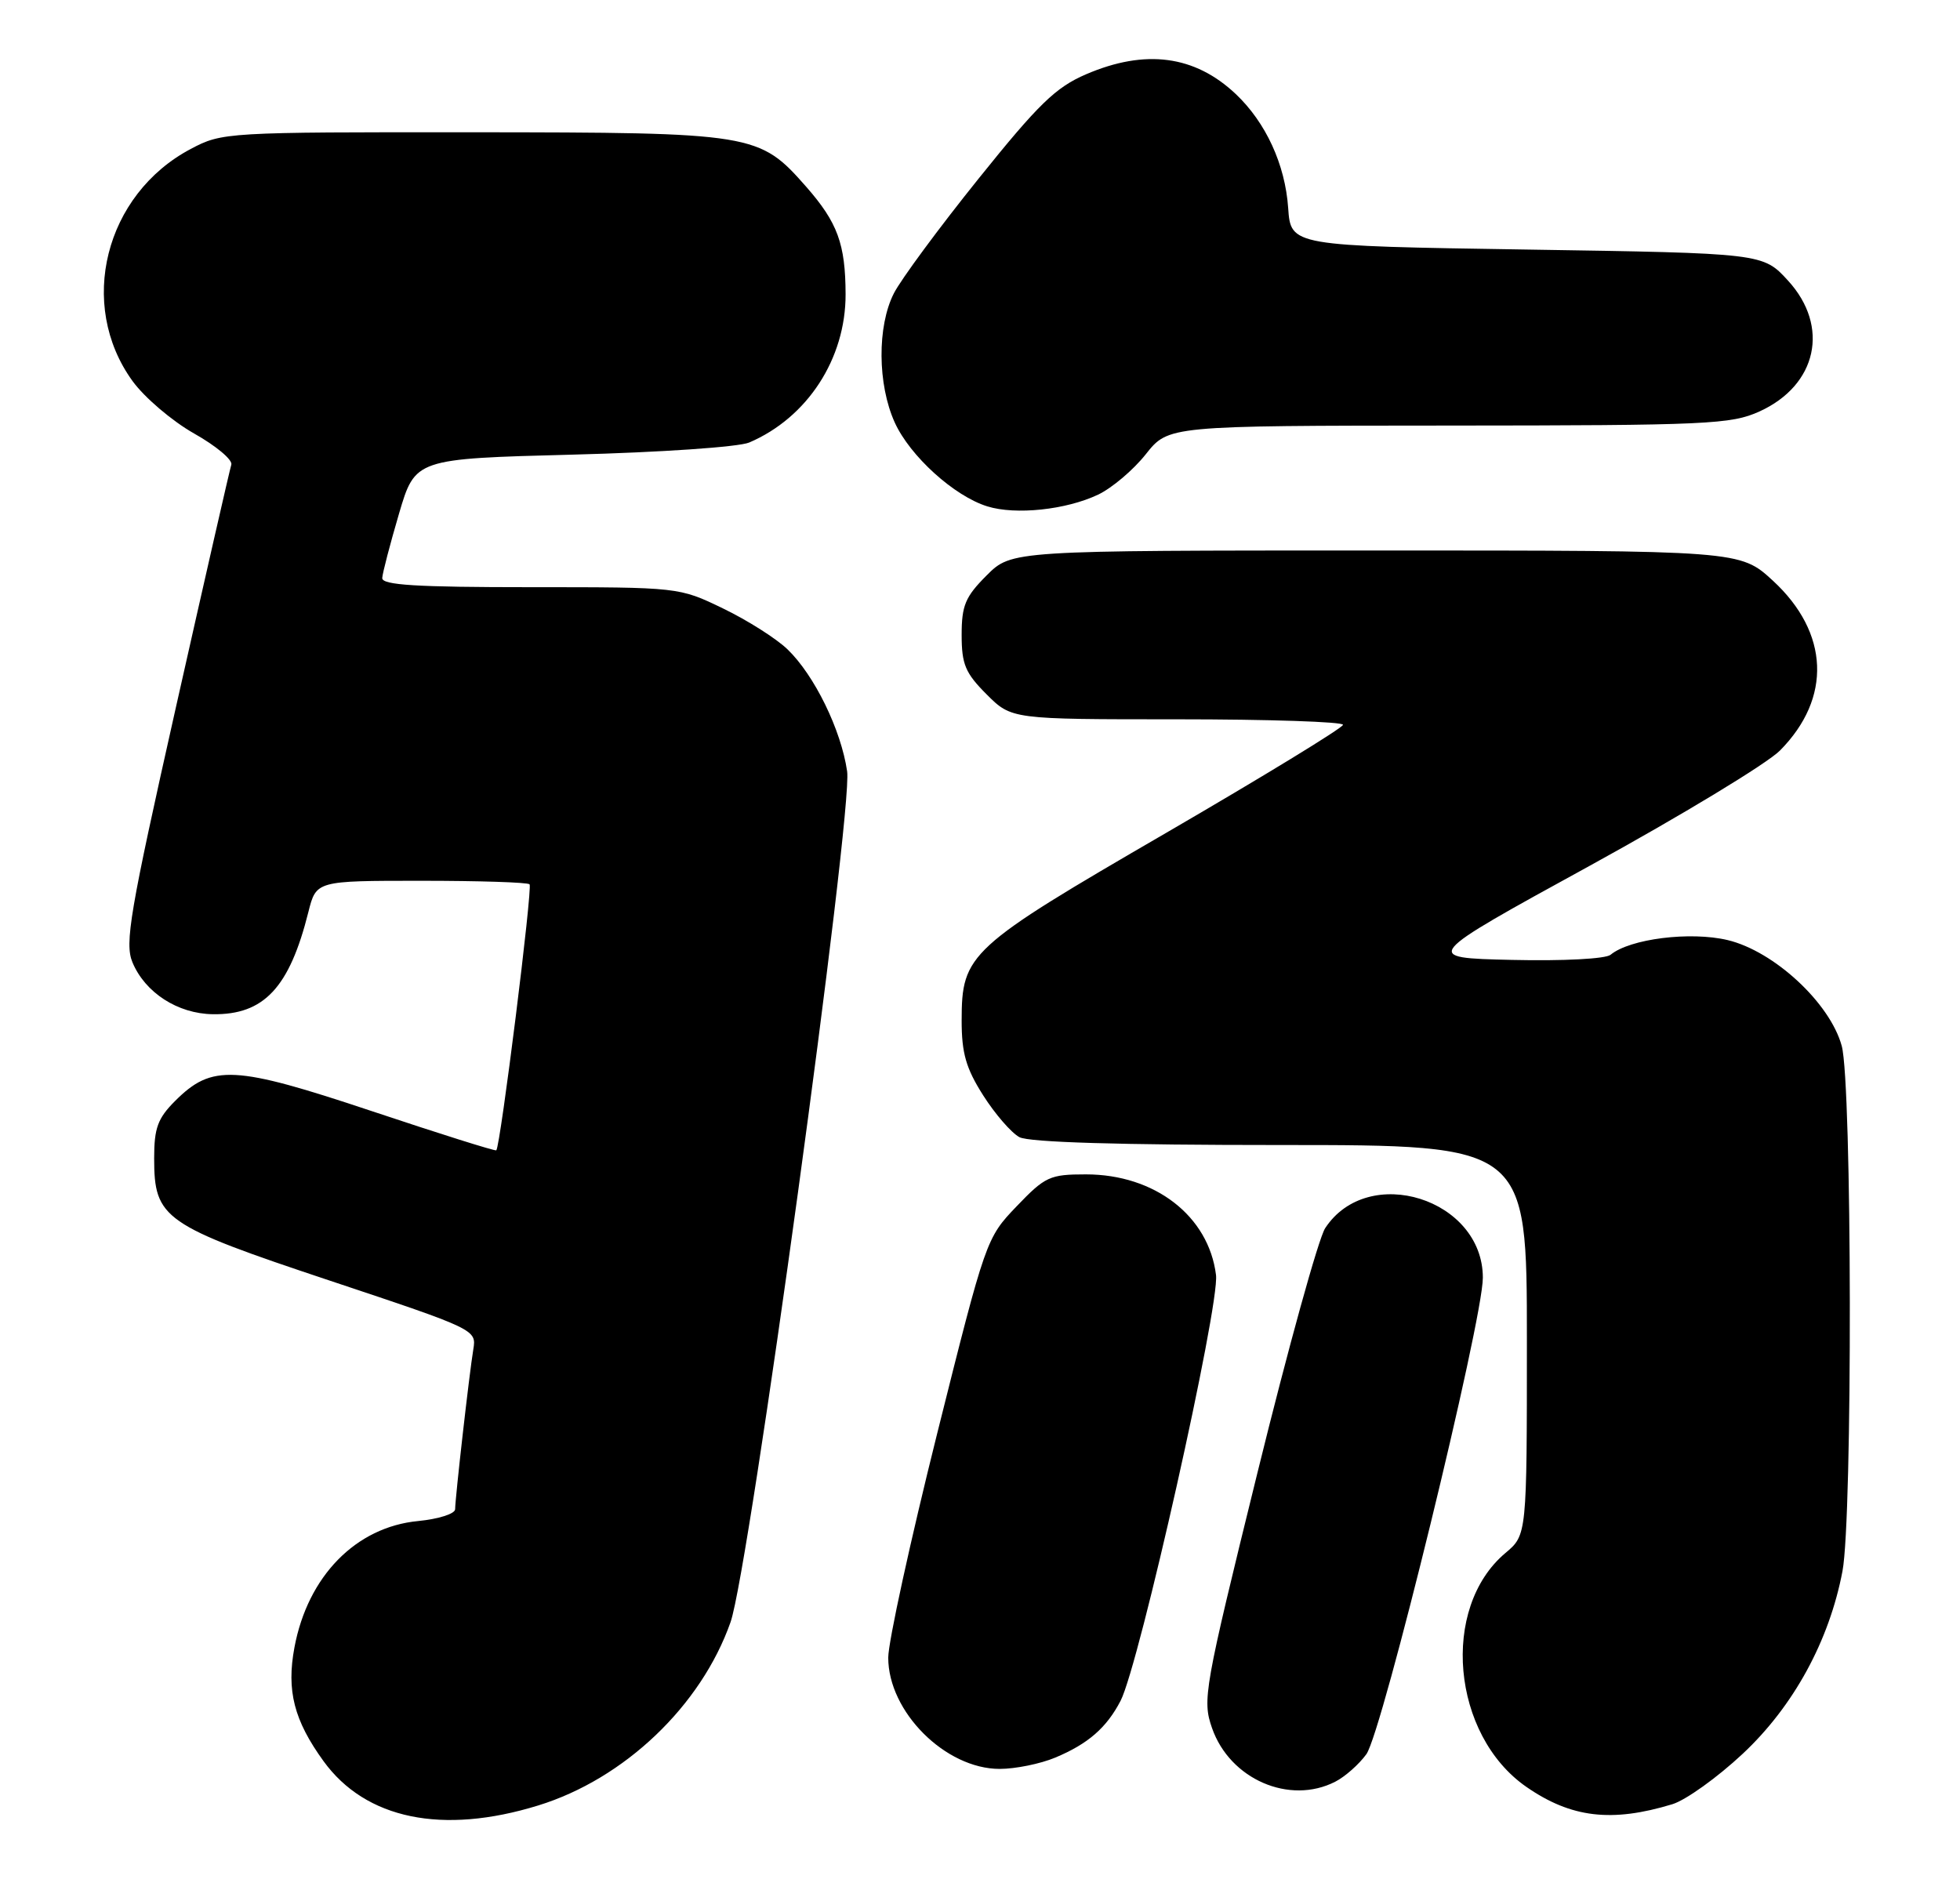<?xml version="1.0" encoding="UTF-8" standalone="no"?>
<!DOCTYPE svg PUBLIC "-//W3C//DTD SVG 1.1//EN" "http://www.w3.org/Graphics/SVG/1.1/DTD/svg11.dtd" >
<svg xmlns="http://www.w3.org/2000/svg" xmlns:xlink="http://www.w3.org/1999/xlink" version="1.1" viewBox="0 0 267 256">
 <g >
 <path fill="currentColor"
d=" M 73.32 245.98 C 85.06 242.36 95.51 232.40 99.52 221.00 C 102.06 213.79 116.20 110.57 115.40 105.09 C 114.58 99.43 110.93 91.97 107.26 88.45 C 105.74 86.99 101.80 84.49 98.50 82.90 C 92.50 80.00 92.50 80.00 72.25 80.00 C 56.68 80.00 52.02 79.71 52.07 78.75 C 52.11 78.06 53.14 74.12 54.35 70.00 C 56.56 62.50 56.56 62.50 78.03 61.94 C 89.97 61.63 100.63 60.90 102.06 60.29 C 109.99 56.90 115.21 48.87 115.19 40.09 C 115.17 33.24 114.10 30.32 109.83 25.45 C 103.42 18.16 102.74 18.05 64.41 18.02 C 30.79 18.00 30.25 18.03 25.99 20.29 C 14.28 26.48 10.51 41.50 18.05 51.91 C 19.67 54.15 23.45 57.37 26.44 59.06 C 29.44 60.75 31.72 62.66 31.51 63.31 C 31.30 63.97 27.91 78.82 23.97 96.33 C 17.67 124.36 16.97 128.50 18.04 131.10 C 19.76 135.24 24.20 138.11 28.99 138.18 C 35.96 138.28 39.43 134.56 42.01 124.25 C 43.08 120.00 43.08 120.00 57.37 120.00 C 65.23 120.00 71.88 120.21 72.14 120.48 C 72.58 120.91 68.17 156.16 67.61 156.72 C 67.47 156.86 59.84 154.45 50.64 151.38 C 31.91 145.13 28.88 144.97 23.85 150.00 C 21.49 152.36 21.00 153.69 21.00 157.79 C 21.00 166.05 22.23 166.91 44.97 174.49 C 64.77 181.09 64.92 181.16 64.48 183.82 C 63.93 187.11 62.01 204.08 62.00 205.62 C 62.00 206.24 59.73 206.96 56.96 207.23 C 48.48 208.04 41.92 214.75 40.11 224.45 C 39.01 230.33 40.05 234.39 44.07 239.94 C 49.80 247.85 60.27 250.01 73.32 245.98 Z  M 227.82 245.81 C 229.65 245.25 233.96 242.16 237.40 238.94 C 244.32 232.47 249.19 223.55 250.99 214.06 C 252.38 206.74 252.30 147.63 250.89 142.50 C 249.30 136.66 241.69 129.60 235.35 128.08 C 230.27 126.87 222.03 127.90 219.40 130.08 C 218.73 130.64 212.95 130.94 205.96 130.78 C 193.69 130.50 193.69 130.50 216.48 118.00 C 229.01 111.12 240.70 104.04 242.47 102.26 C 249.56 95.11 249.19 86.20 241.52 79.12 C 237.04 75.00 237.04 75.00 187.42 75.00 C 137.80 75.00 137.80 75.00 134.40 78.40 C 131.50 81.30 131.00 82.49 131.00 86.50 C 131.00 90.51 131.50 91.70 134.40 94.60 C 137.80 98.00 137.80 98.00 160.40 98.00 C 172.83 98.00 182.98 98.34 182.95 98.75 C 182.93 99.16 172.06 105.80 158.81 113.50 C 131.92 129.11 131.01 129.95 131.00 139.05 C 131.00 143.48 131.59 145.55 133.93 149.23 C 135.55 151.78 137.77 154.34 138.87 154.93 C 140.18 155.63 152.48 156.00 174.43 156.00 C 208.00 156.00 208.00 156.00 208.00 182.56 C 208.00 209.13 208.00 209.13 205.07 211.59 C 196.19 219.06 197.75 236.39 207.93 243.45 C 214.02 247.67 219.55 248.33 227.82 245.81 Z  M 181.90 242.74 C 183.23 242.06 185.13 240.38 186.13 239.00 C 188.28 236.06 202.00 179.92 202.00 174.08 C 202.00 163.33 186.36 158.42 180.52 167.33 C 179.62 168.70 175.47 183.69 171.30 200.63 C 164.01 230.22 163.77 231.59 165.11 235.44 C 167.54 242.41 175.66 245.94 181.90 242.74 Z  M 143.75 239.46 C 148.22 237.59 150.74 235.40 152.65 231.72 C 155.20 226.78 166.17 177.86 165.65 173.71 C 164.65 165.67 157.32 160.00 147.93 160.00 C 143.01 160.00 142.38 160.29 138.49 164.35 C 134.35 168.67 134.28 168.87 127.66 195.33 C 124.00 209.99 121.00 223.71 121.00 225.84 C 121.00 233.22 128.79 241.00 136.18 241.00 C 138.32 241.00 141.72 240.31 143.75 239.46 Z  M 149.59 67.39 C 151.48 66.49 154.40 64.02 156.09 61.88 C 159.17 58.00 159.17 58.00 197.33 57.98 C 232.66 57.96 235.81 57.81 239.68 56.06 C 247.54 52.49 249.29 44.48 243.58 38.24 C 240.16 34.50 240.16 34.50 208.00 34.00 C 175.84 33.50 175.84 33.50 175.48 28.33 C 175.07 22.41 172.44 16.69 168.34 12.81 C 162.76 7.54 156.02 6.65 147.95 10.12 C 143.81 11.90 141.47 14.17 133.28 24.37 C 127.92 31.04 122.74 38.06 121.77 39.96 C 119.48 44.45 119.53 52.37 121.89 57.57 C 123.97 62.14 129.98 67.59 134.50 68.99 C 138.36 70.19 145.23 69.46 149.59 67.39 Z "/>
</g>
</svg>